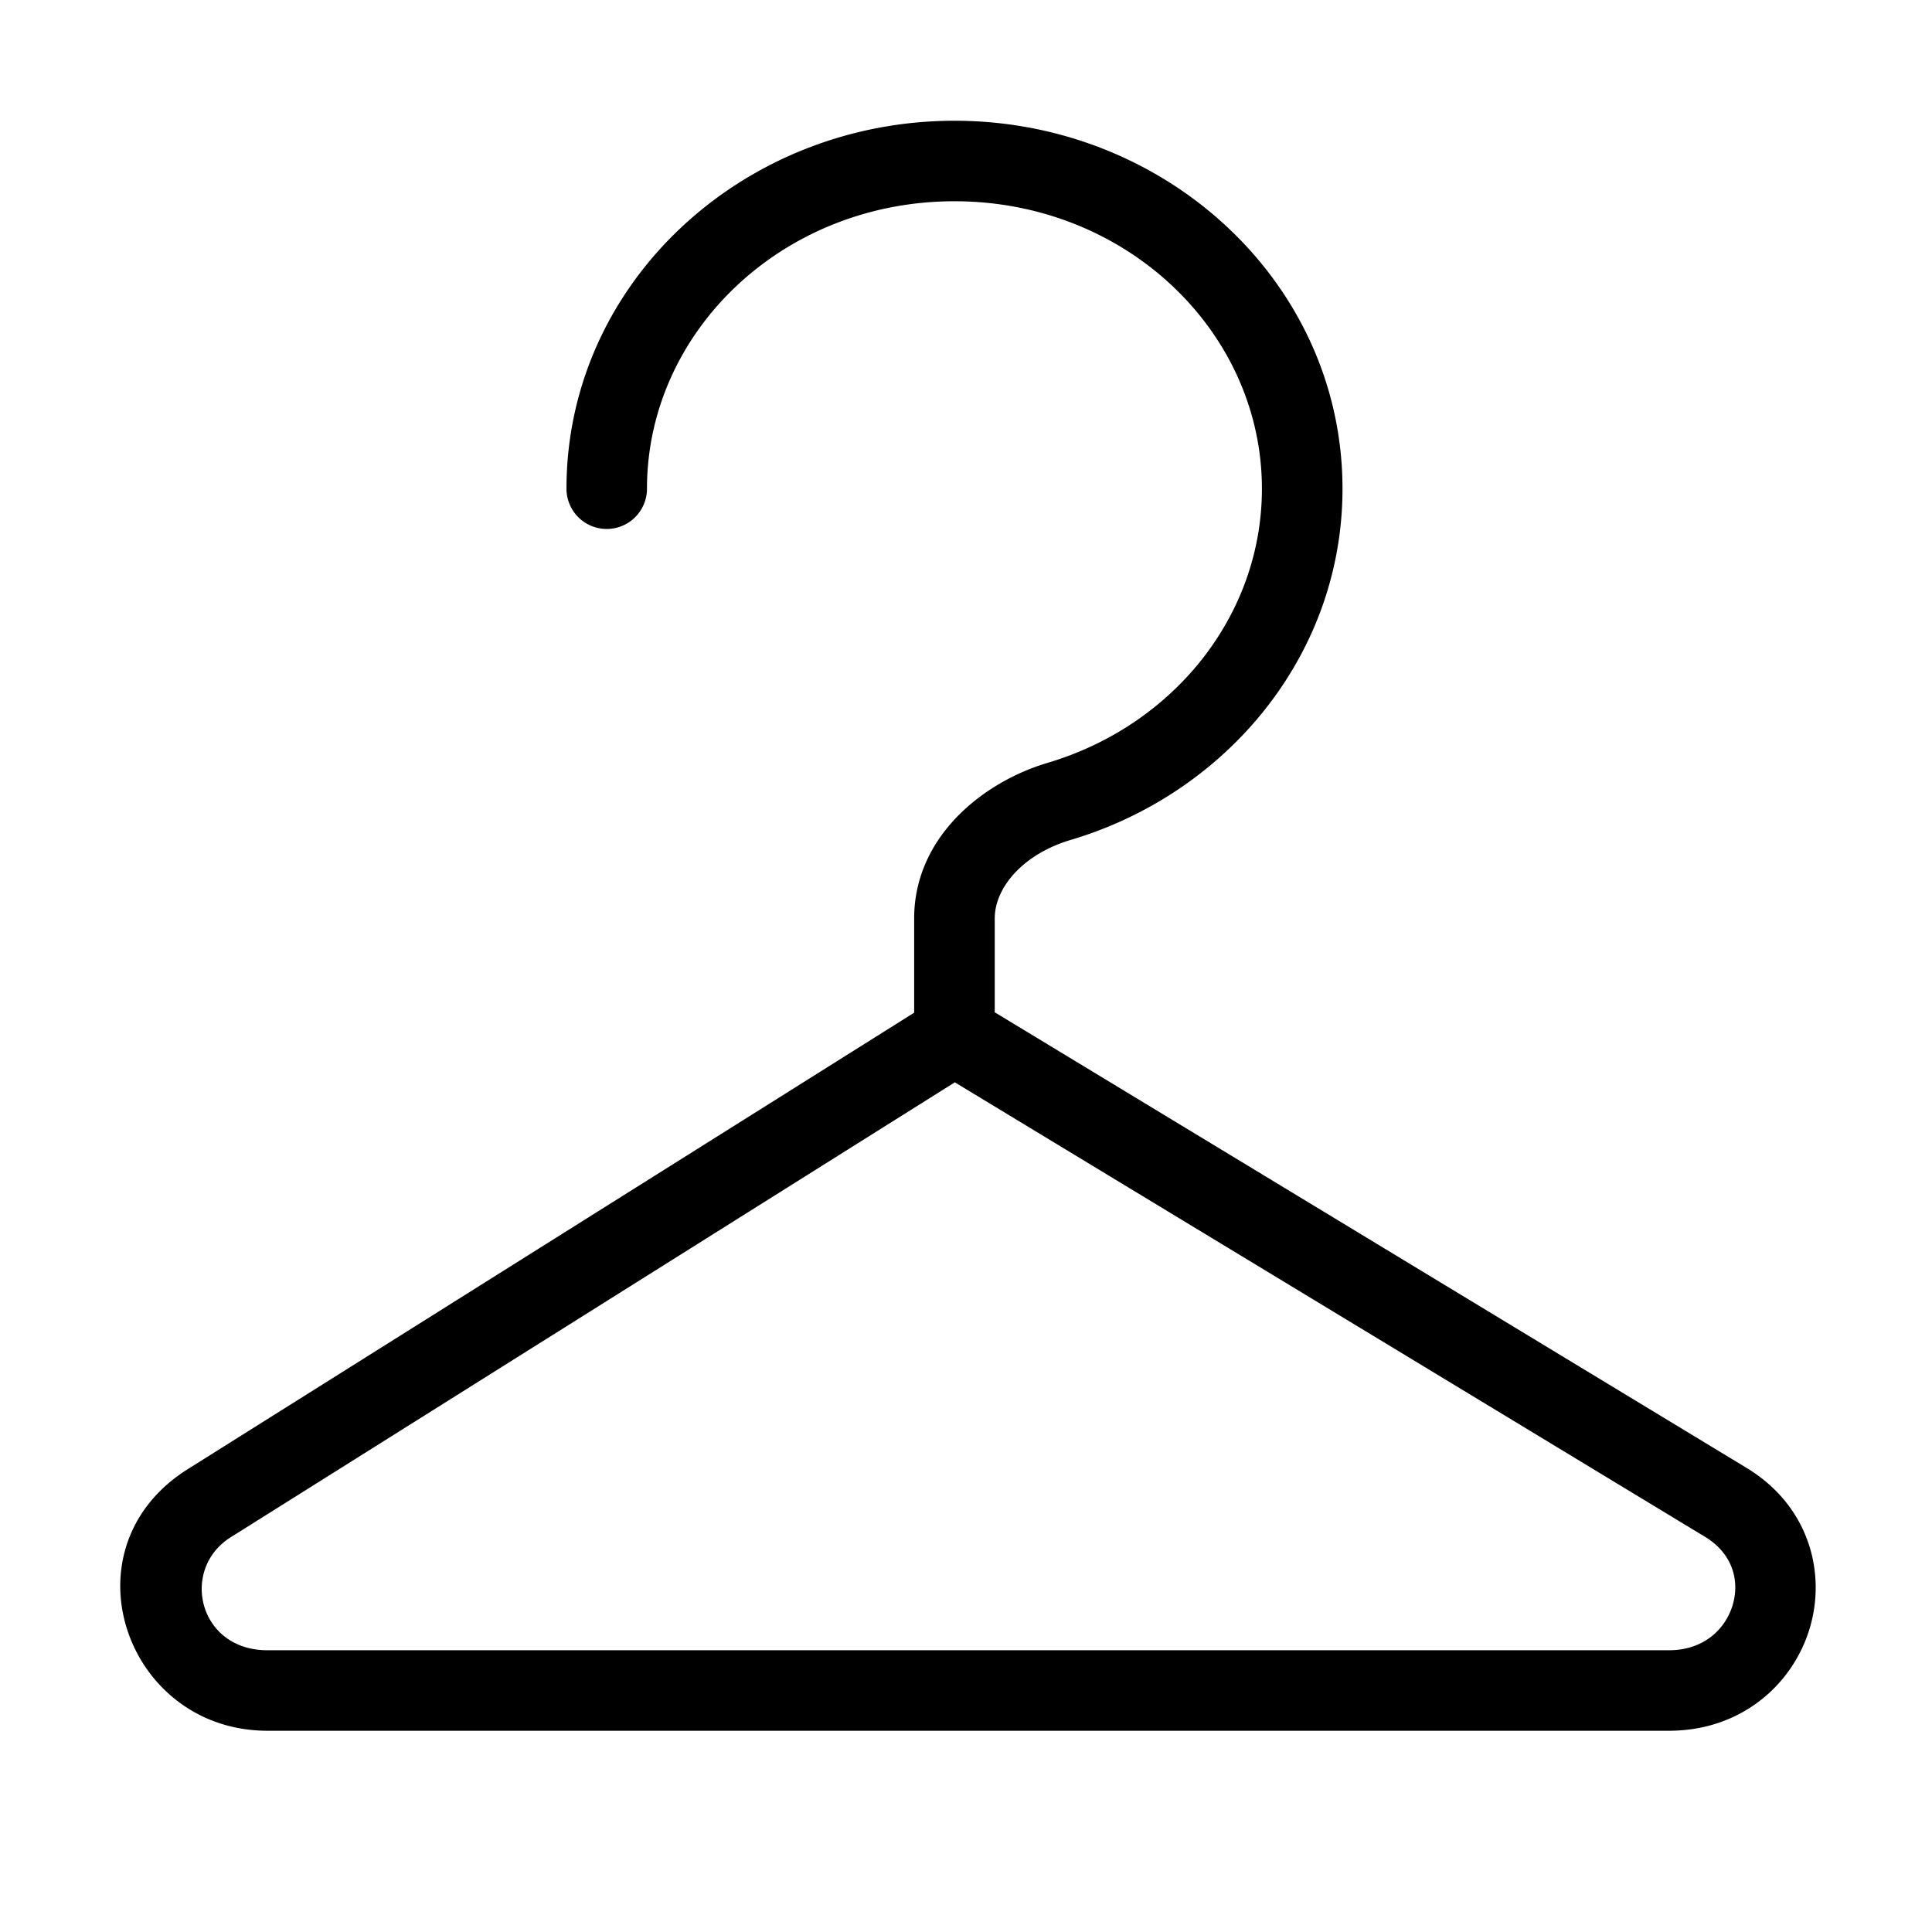<svg xmlns="http://www.w3.org/2000/svg" viewBox="0 0 24 24" id="hangers"><path fill-rule="evenodd" d="M11.857 2.5c-2.139 0-3.82 1.626-3.82 3.571a.5.5 0 0 1-1 0c0-2.552 2.186-4.571 4.82-4.571 2.633 0 4.82 2.02 4.82 4.571 0 2.066-1.438 3.787-3.377 4.363-.587.175-.943.588-.943.976v1.165l9.34 5.66c.77.467.994 1.296.783 1.995-.21.696-.85 1.27-1.747 1.27H3.323c-1.764 0-2.554-2.267-.99-3.25l9.023-5.67v-1.17c0-1.013.853-1.695 1.659-1.934 1.56-.464 2.661-1.827 2.661-3.405 0-1.945-1.682-3.571-3.82-3.571Zm.004 10.945-8.996 5.652c-.63.396-.403 1.403.457 1.403h17.411c.426 0 .698-.256.79-.559.09-.3.004-.64-.344-.851l-9.318-5.645Z"></path></svg>